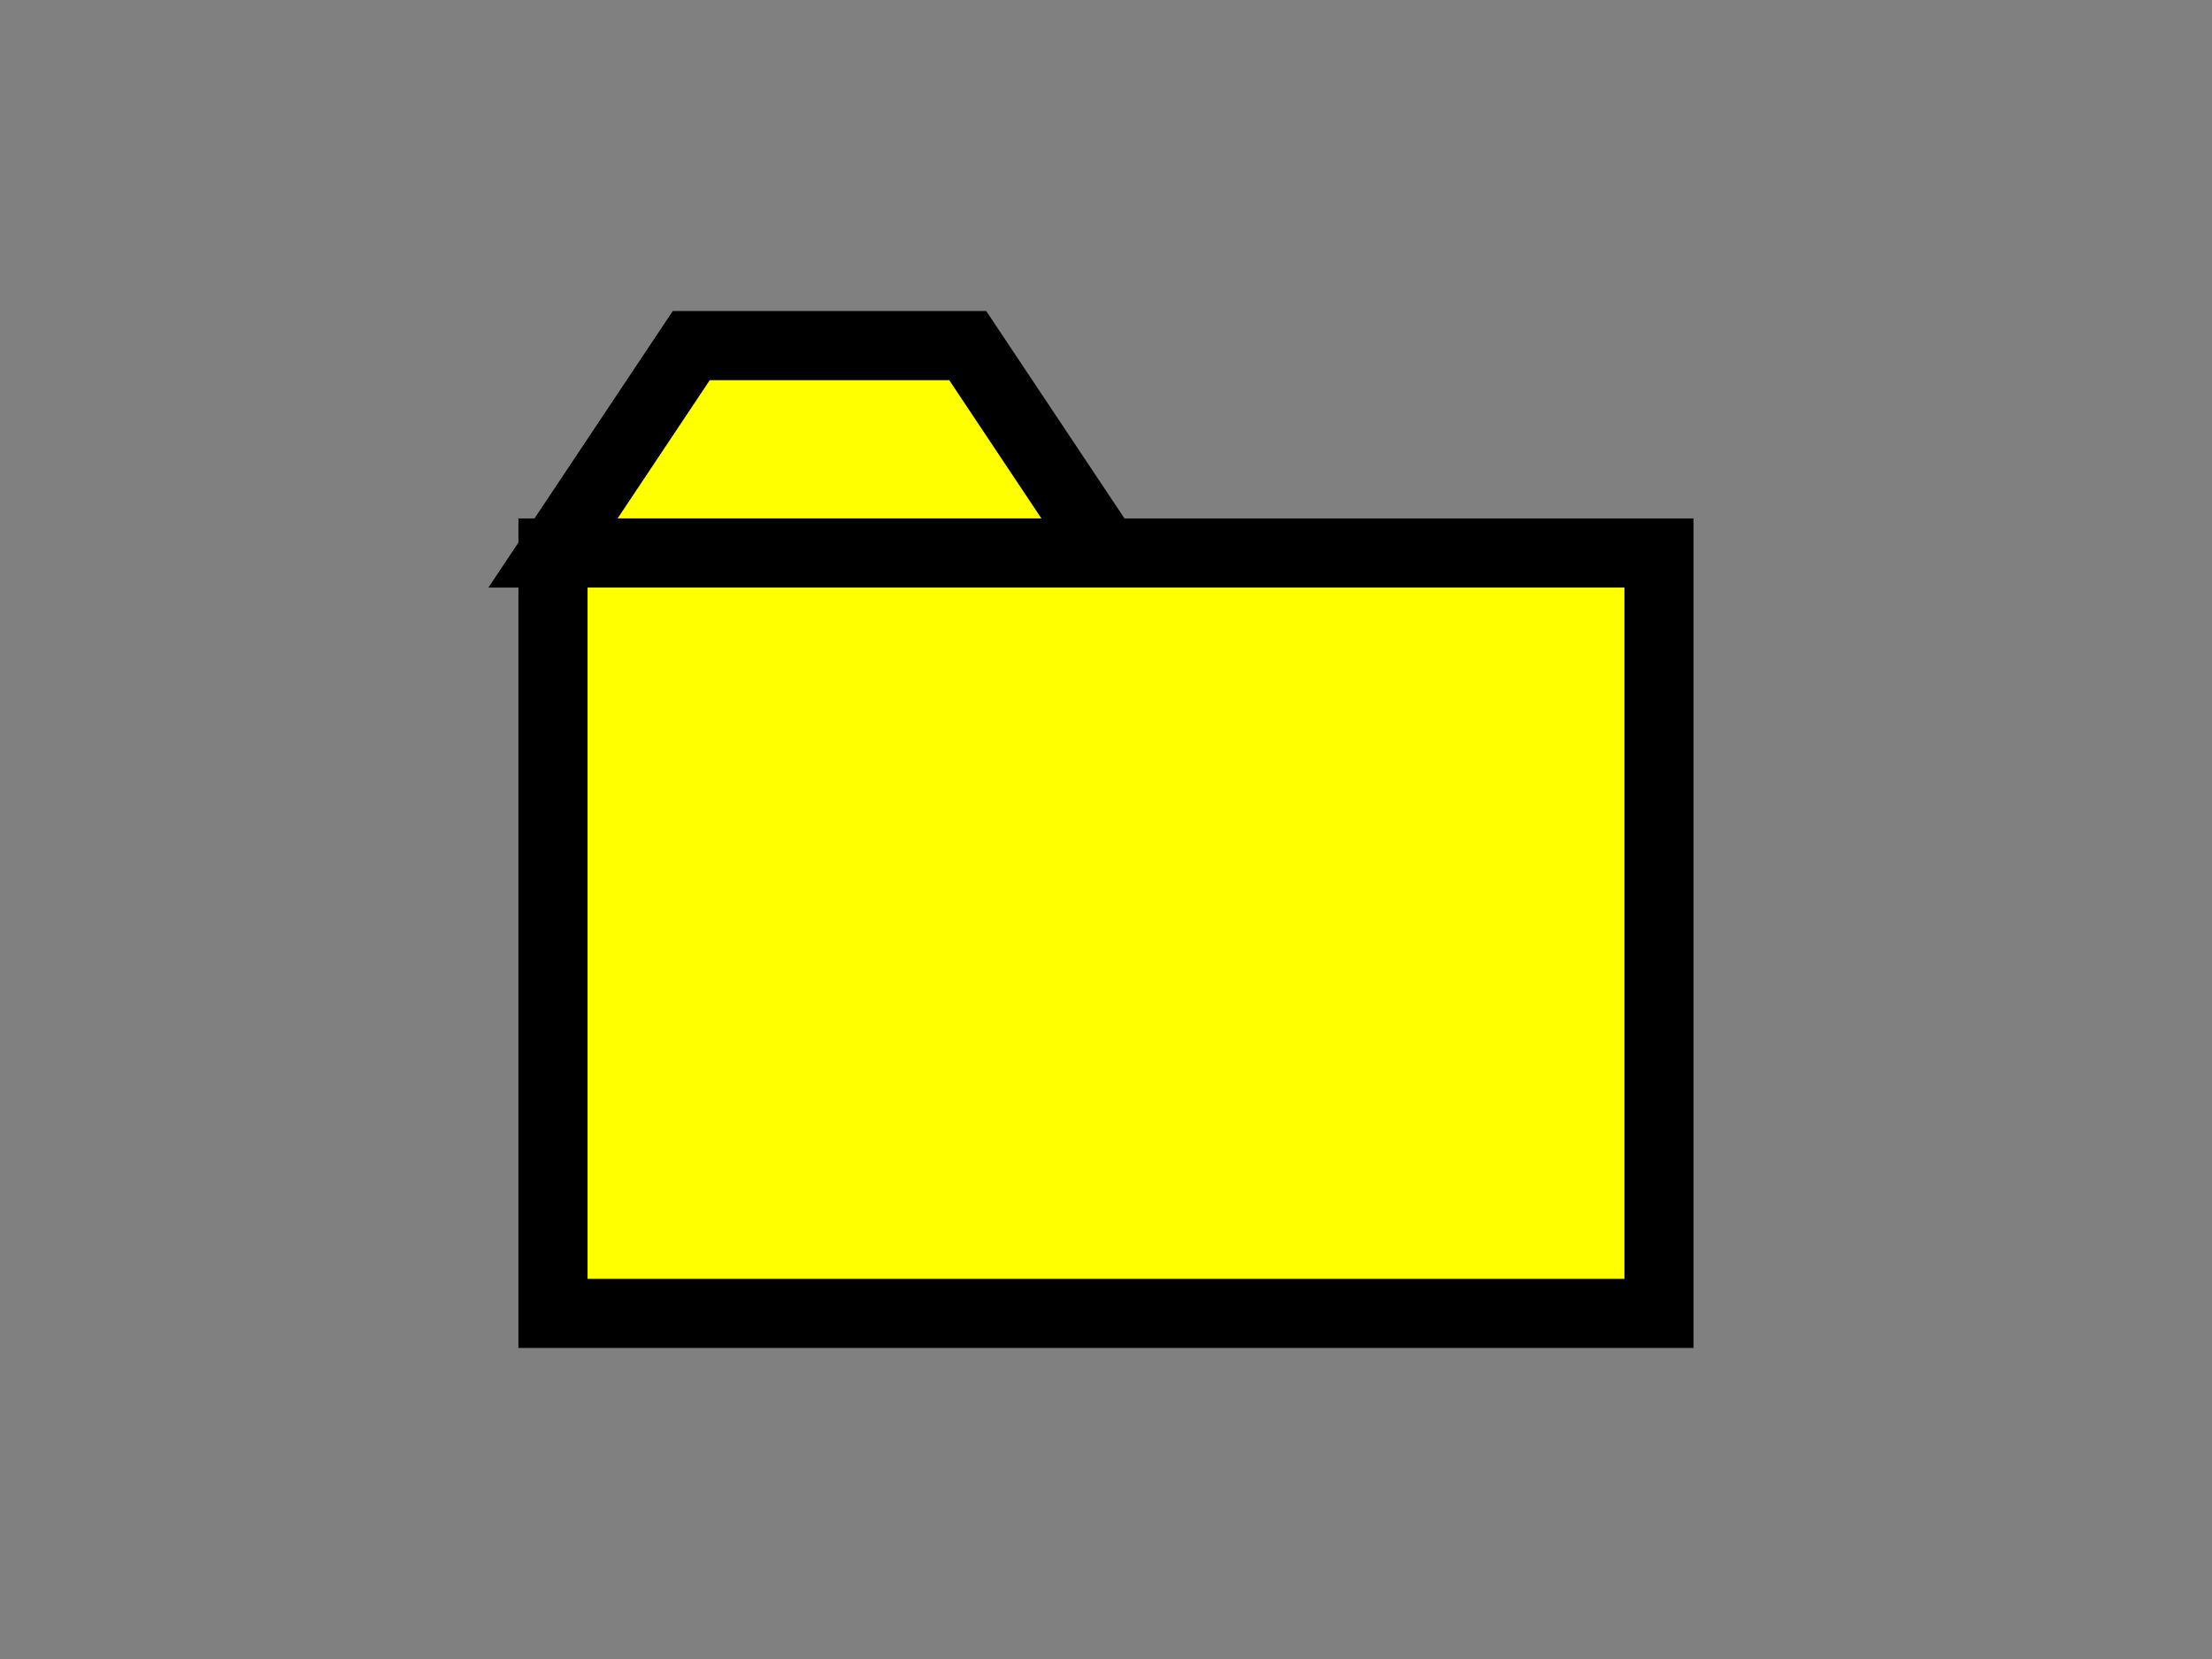 <?xml version="1.0"?>
<svg xmlns="http://www.w3.org/2000/svg" version="1.1" width="32" height="24" viewbox="0 0 32 24">
	<rect width="100%" height="100%" fill="#808080" stroke="none"/>
	<title>Open</title>
	<g stroke="black" fill="yellow">
		<polygon points="10 5, 8 8, 16 8, 14 5" />
		<polygon points="8 8, 8 19, 24 19, 24 8" />
	</g>
</svg>
